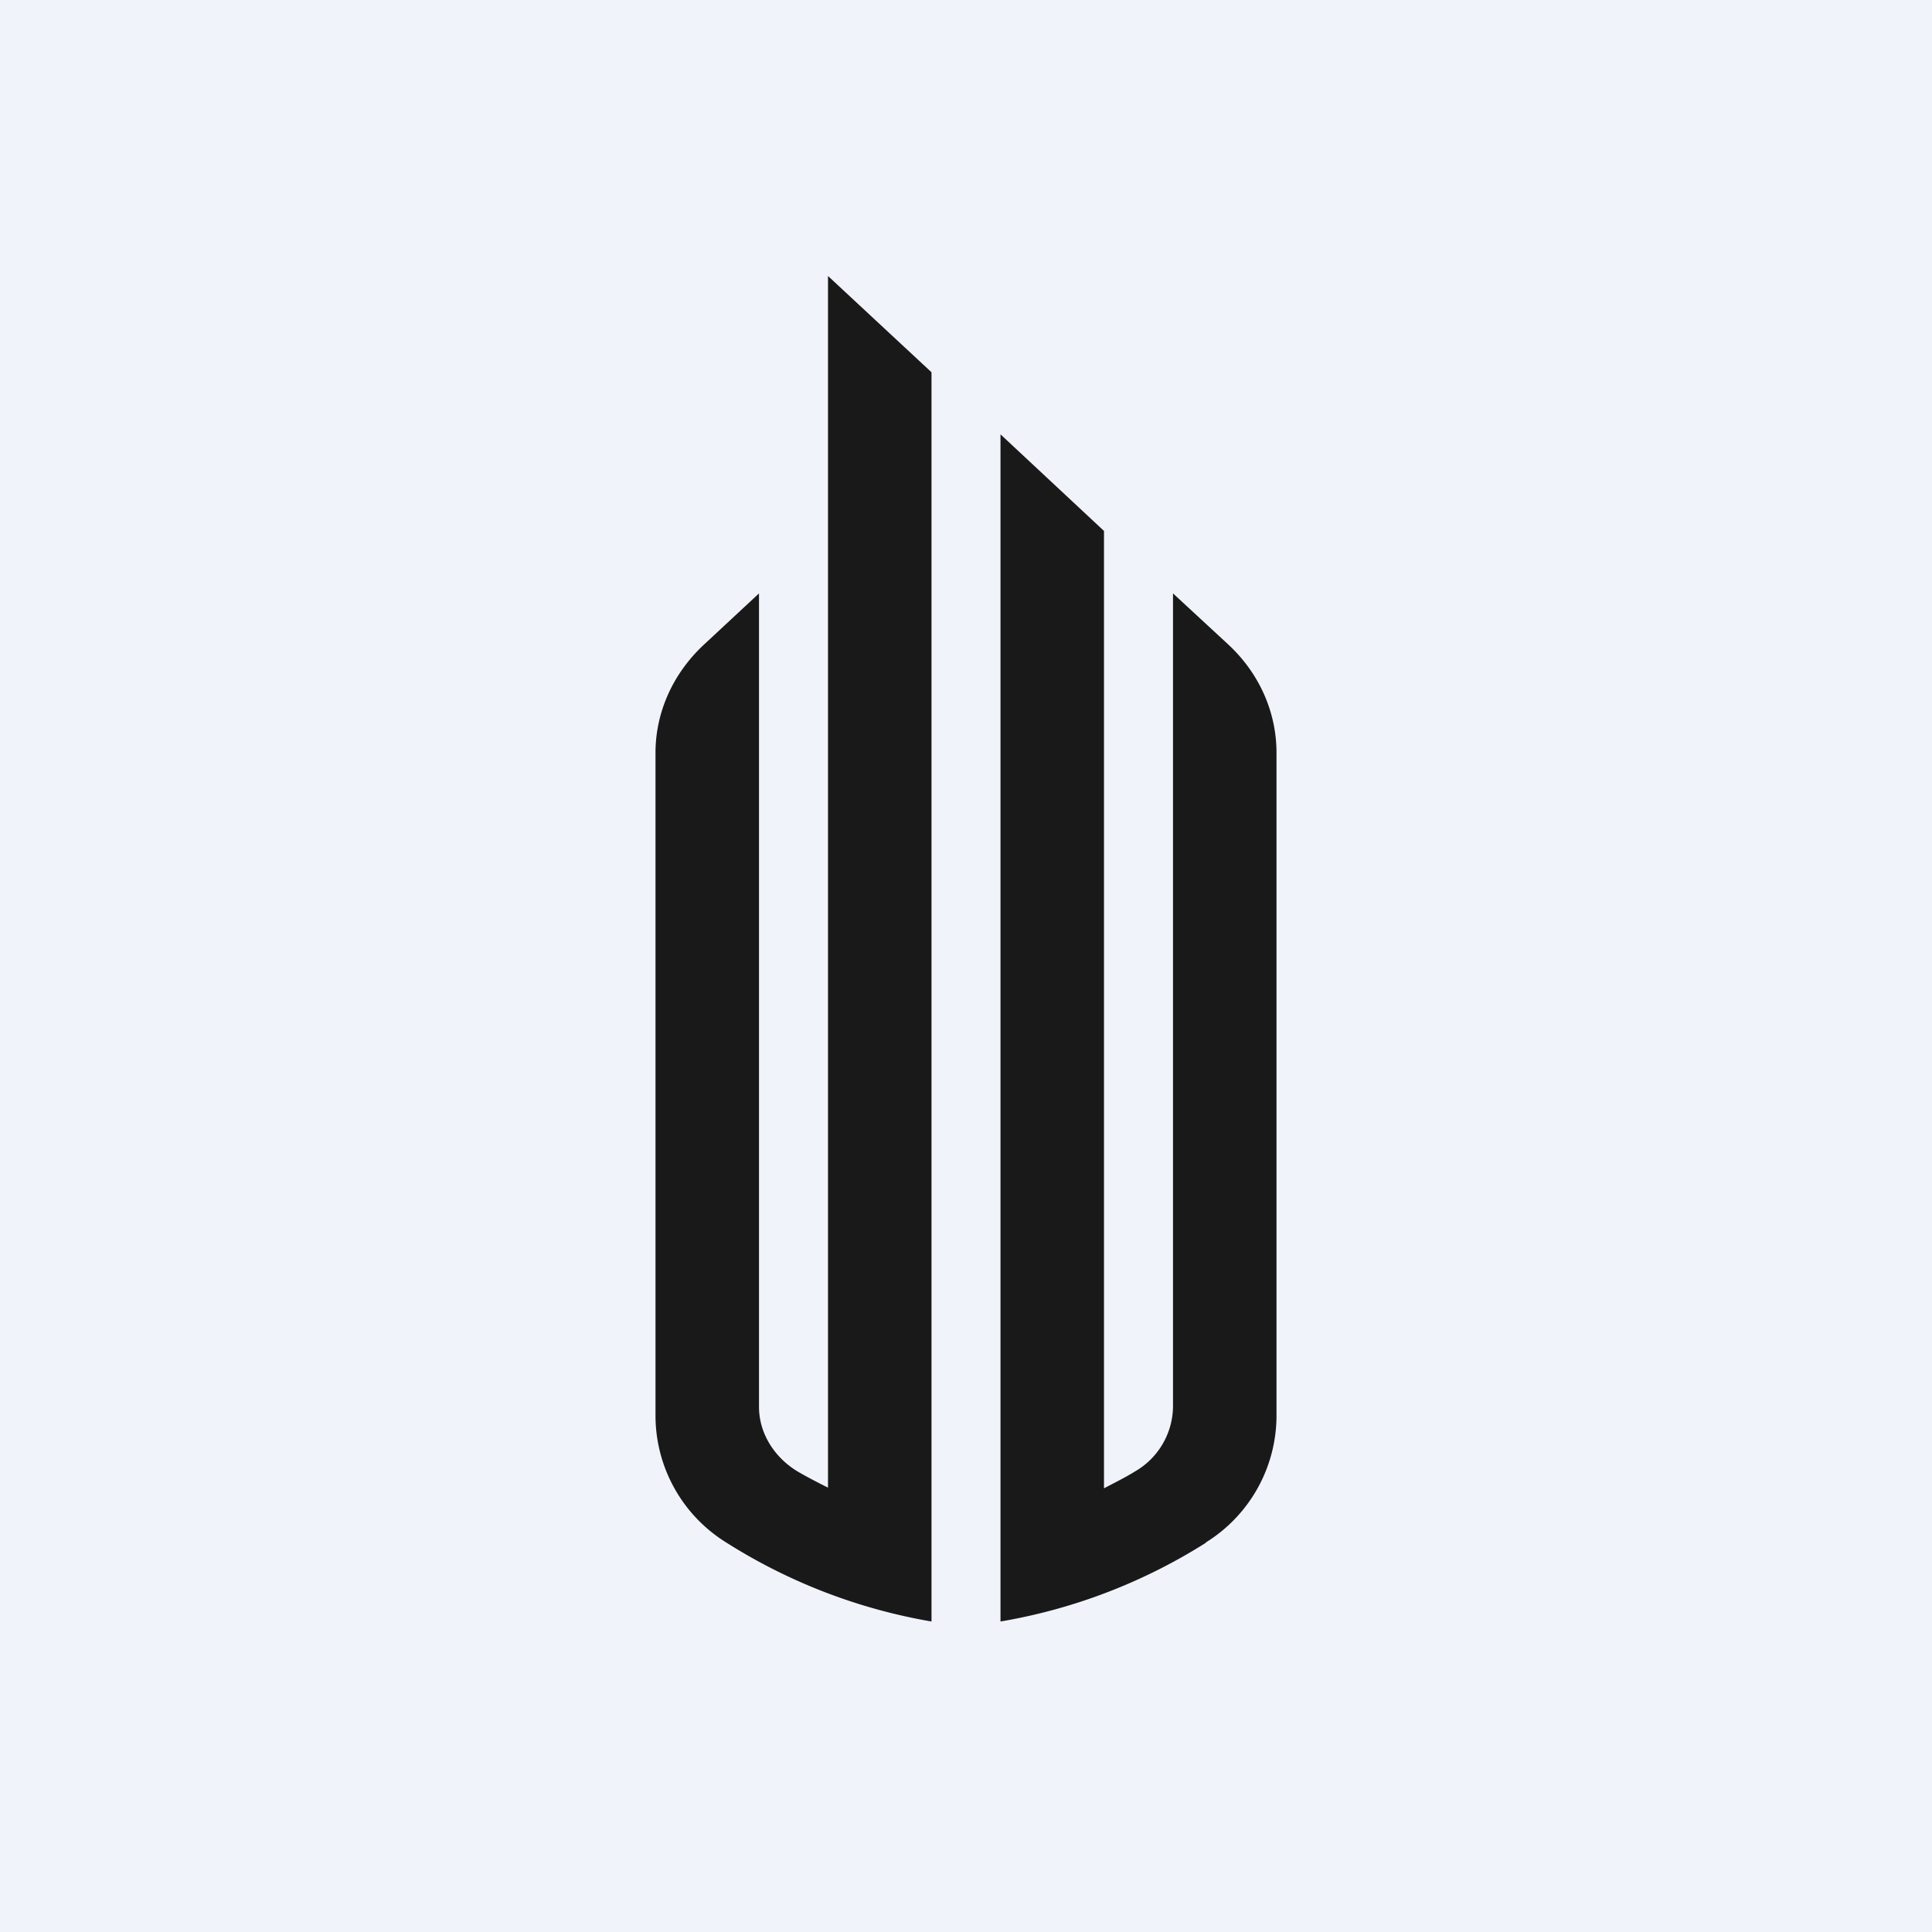 <!-- by TradeStack --><svg width="56" height="56" viewBox="0 0 56 56" xmlns="http://www.w3.org/2000/svg"><path fill="#F0F3FA" d="M0 0h56v56H0z"/><path d="M24 43.11V8l3 2.79V47a16.21 16.21 0 0 1-5.95-2.29A4.33 4.33 0 0 1 19 41.06V21.82c0-1.18.51-2.31 1.42-3.15L22 17.2v23.58c0 .74.42 1.44 1.1 1.86.29.17.6.33.9.48Zm10.95 1.6A4.33 4.33 0 0 0 37 41.06V21.82c0-1.18-.5-2.31-1.41-3.15L34 17.2v23.59a2.2 2.2 0 0 1-1.1 1.86c-.29.18-.6.33-.9.49V15.39l-3-2.8V47a16.2 16.2 0 0 0 5.95-2.28Z" fill="#191919"/></svg>